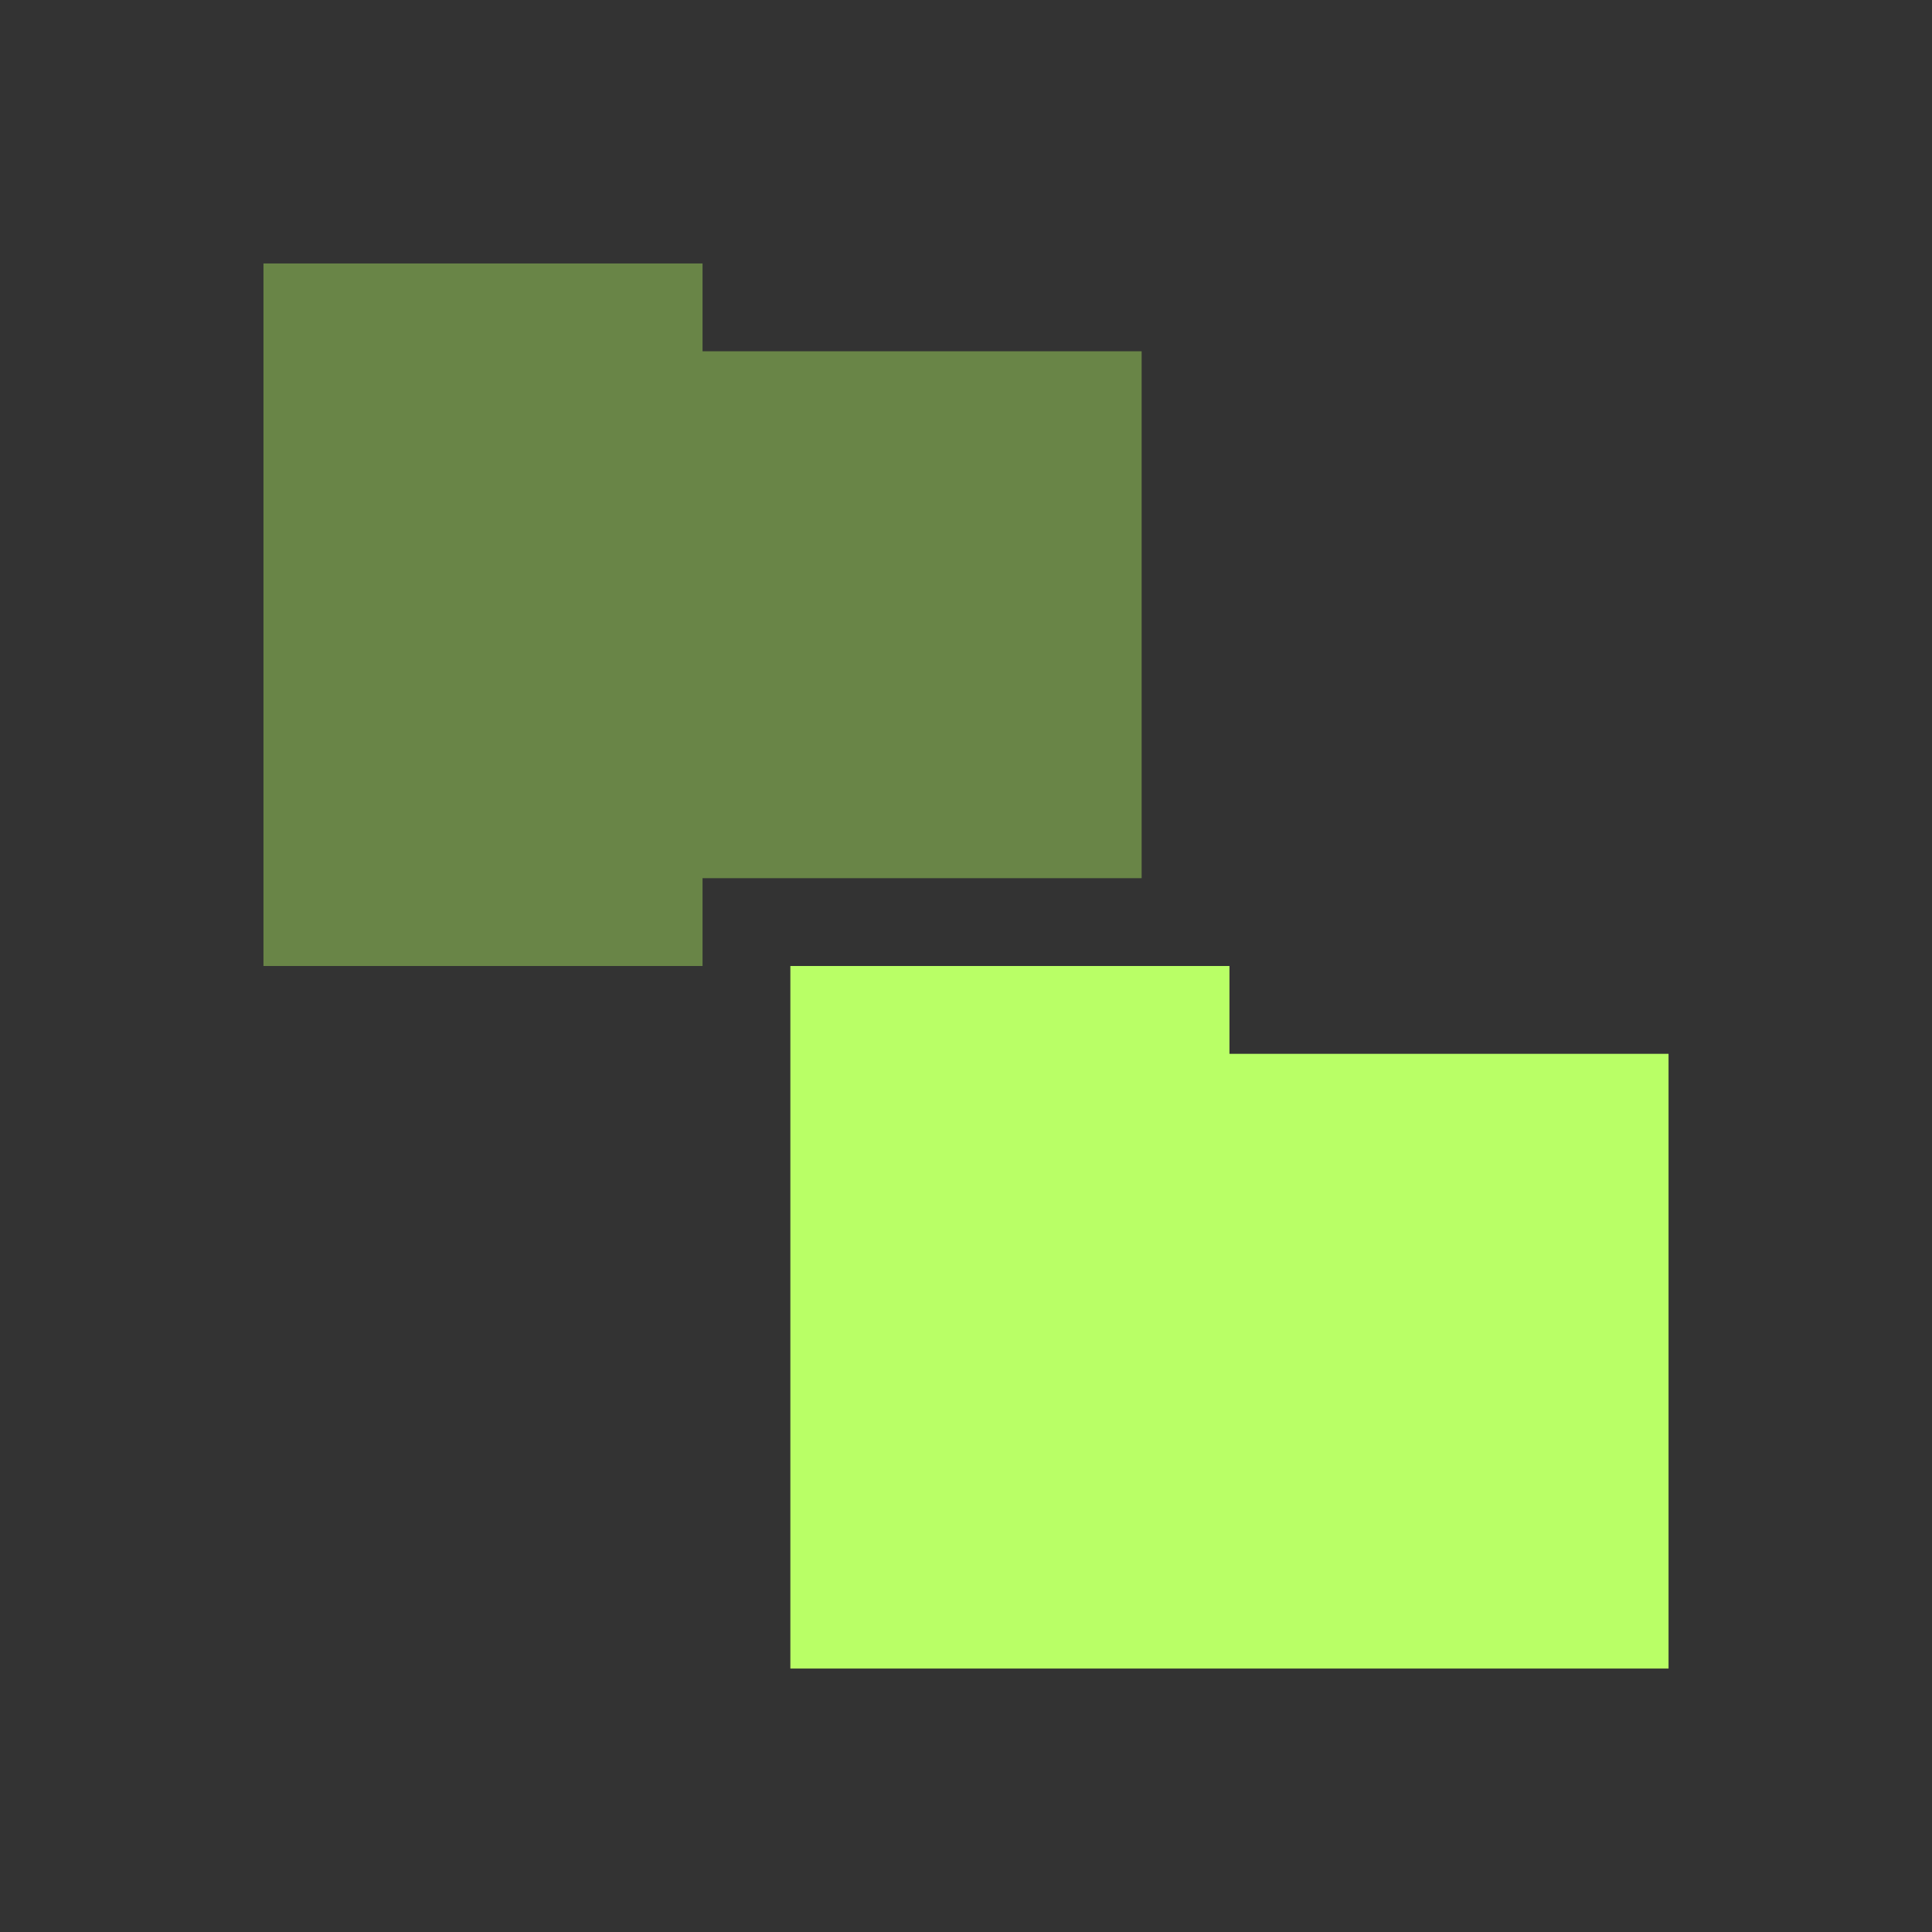 <svg xmlns="http://www.w3.org/2000/svg" viewBox="0 0 22 22">
 <rect x="0" y="0" width="22" height="22" fill="#333333" stroke="none"/>
 <path d="m 3 3 0 8 5 0 0 -1 5 0 0 -6 -5 0 0 -1 z" style="fill:#b9ff66;opacity:0.4;fill-opacity:1;stroke:none"/>
 <path d="m 9 11 0 8 10 0 0 -7 -5 0 0 -1 z" style="fill:#b9ff66;opacity:1;fill-opacity:1;stroke:none"/>
</svg>
